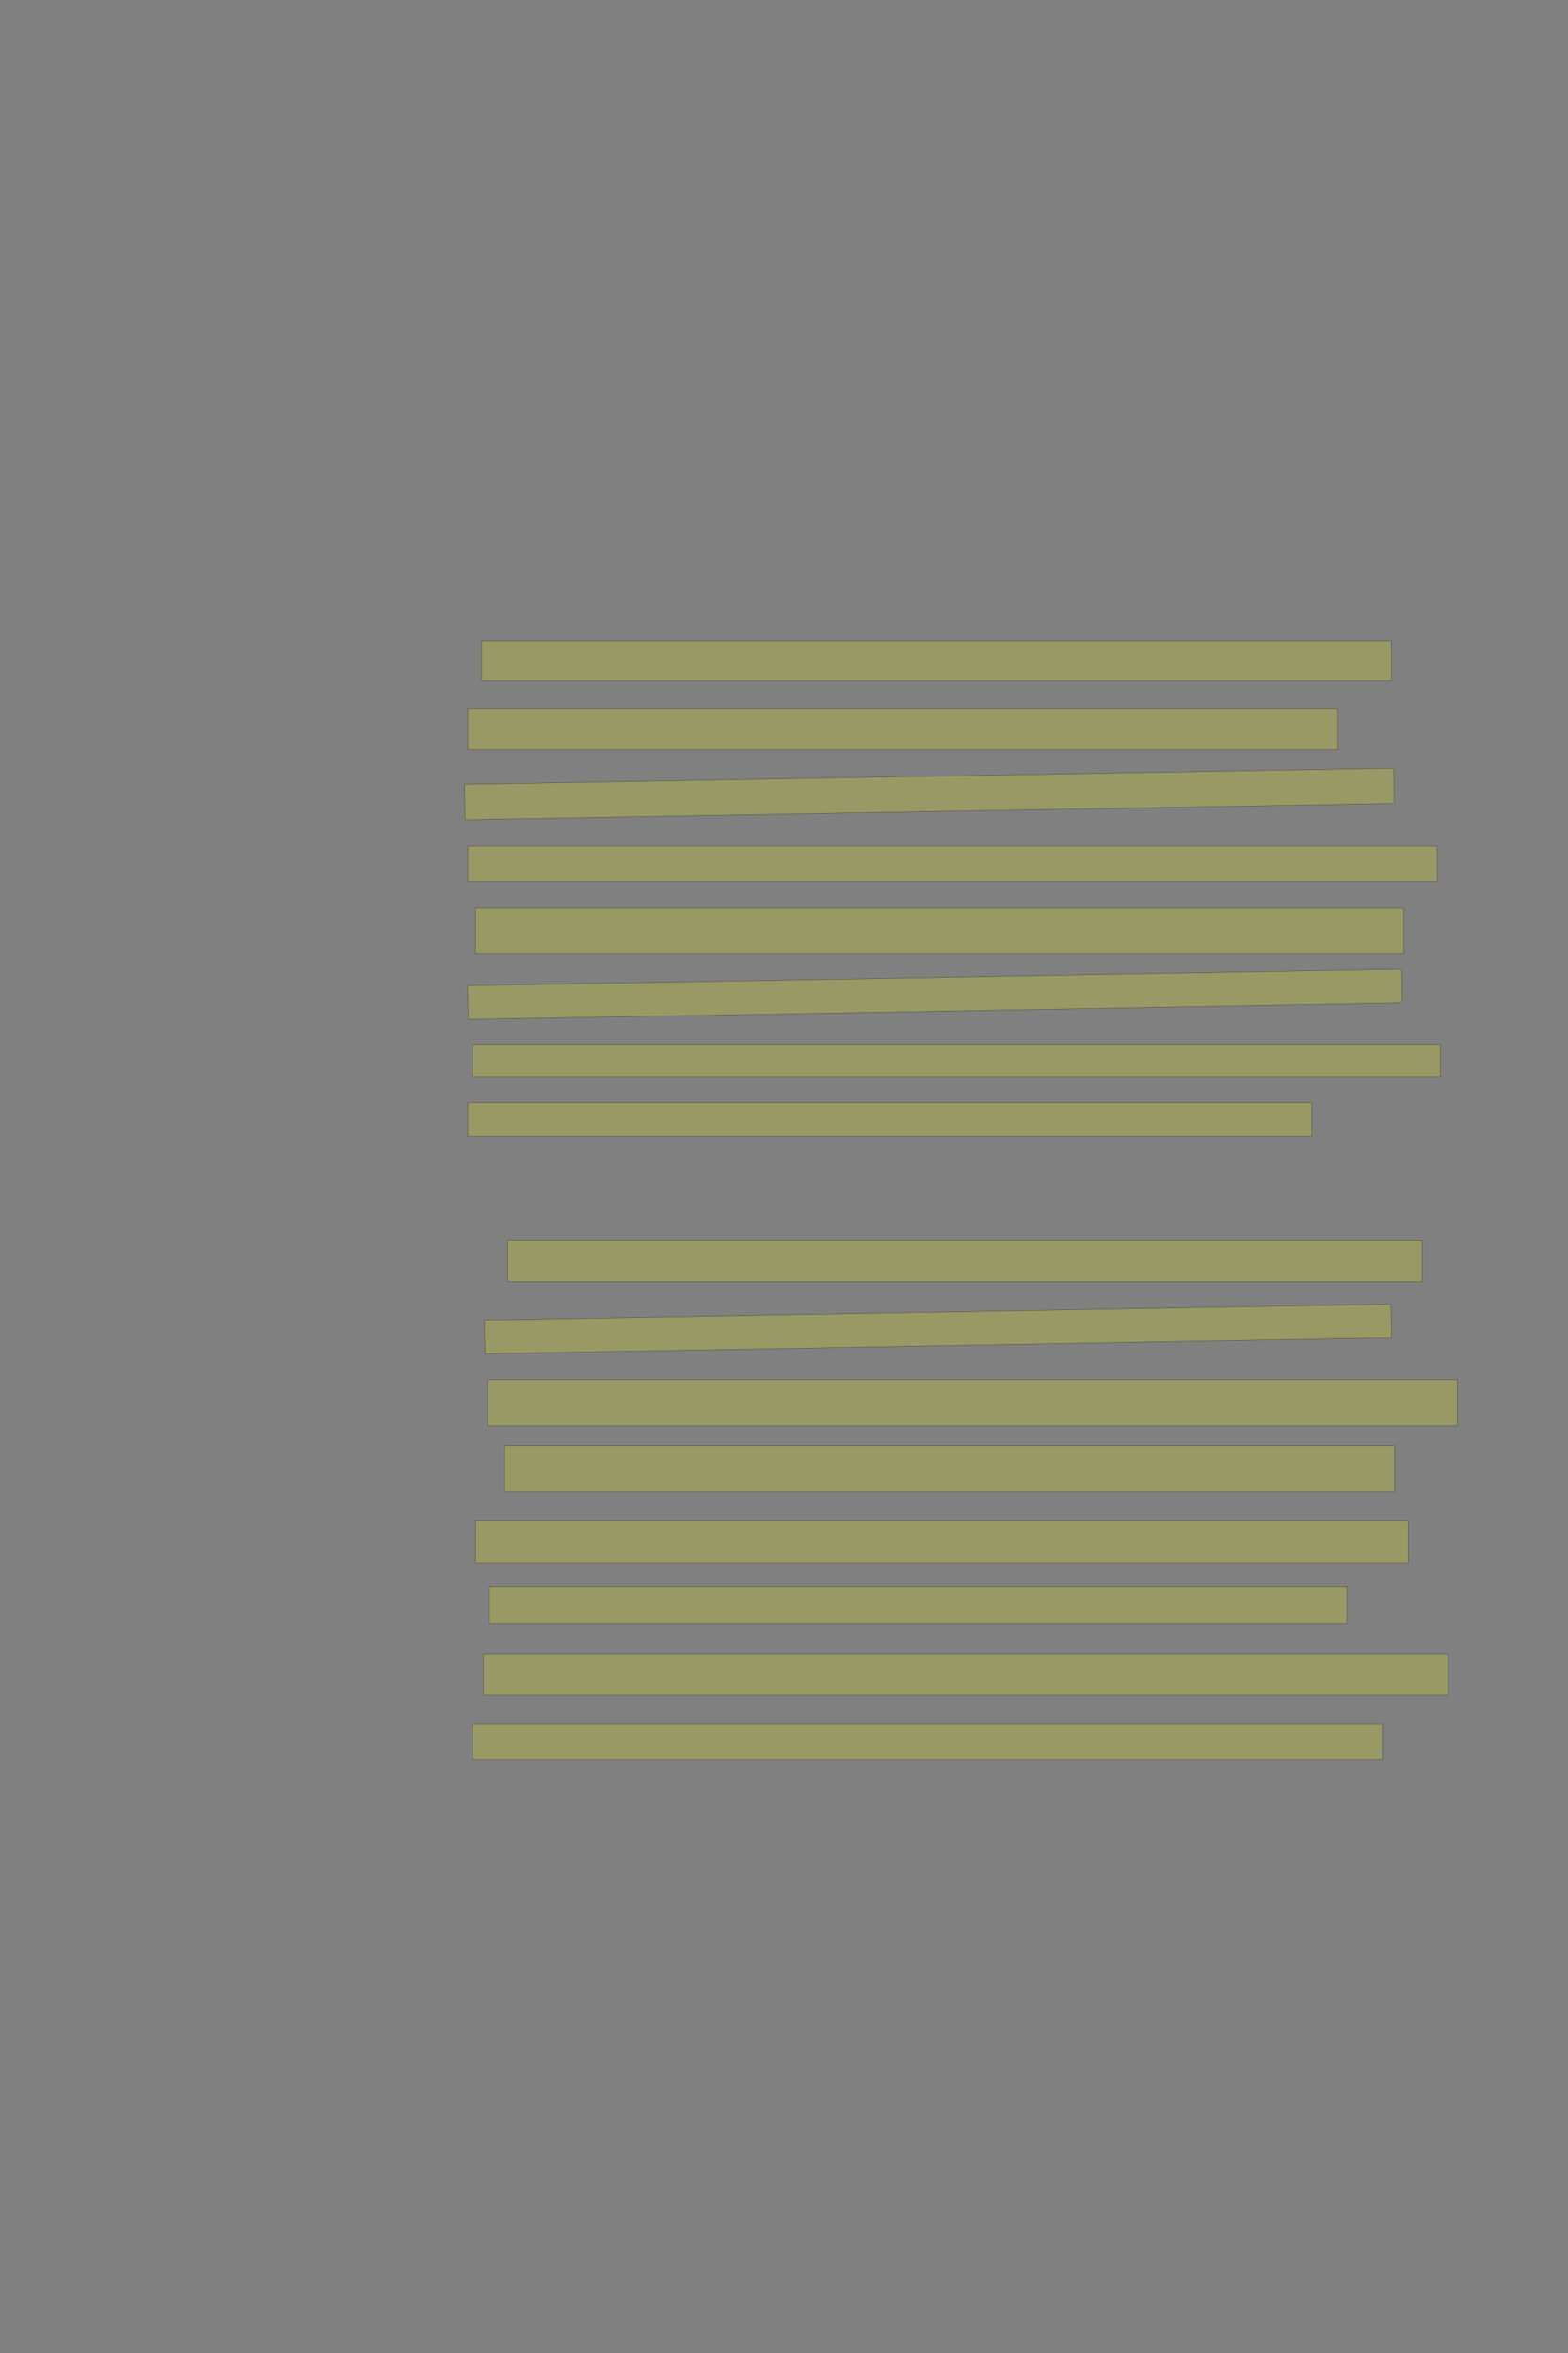<?xml version="1.0" encoding="UTF-8" standalone="no"?><svg xmlns="http://www.w3.org/2000/svg" xmlns:xlink="http://www.w3.org/1999/xlink" height="6144" width="4096">
 <rect width="100%" height="100%" fill="#808080" stroke="none"/>
 <g>
  <title>Layer 1</title>
  <rect class=" imageannotationLine imageannotationLinked" fill="#FFFF00" fill-opacity="0.2" height="104" id="svg_2" stroke="#000000" stroke-opacity="0.5" width="2376.616" x="1258.207" xlink:href="#la" y="1673.667"/>
  <rect class=" imageannotationLine imageannotationLinked" fill="#FFFF00" fill-opacity="0.2" height="108" id="svg_4" stroke="#000000" stroke-opacity="0.5" width="2272.616" x="1222.207" xlink:href="#lb" y="1849.667"/>
  <rect class=" imageannotationLine imageannotationLinked" fill="#FFFF00" fill-opacity="0.2" height="92.004" id="svg_6" stroke="#000000" stroke-opacity="0.5" transform="rotate(-1, 2427.77, 2073.04)" width="2427.592" x="1213.975" xlink:href="#lc" y="2027.039"/>
  <rect class=" imageannotationLine imageannotationLinked" fill="#FFFF00" fill-opacity="0.2" height="92" id="svg_8" stroke="#000000" stroke-opacity="0.5" width="2532.616" x="1222.207" xlink:href="#ld" y="2209.667"/>
  <rect class=" imageannotationLine imageannotationLinked" fill="#FFFF00" fill-opacity="0.2" height="120" id="svg_10" stroke="#000000" stroke-opacity="0.5" width="2424.616" x="1242.207" xlink:href="#le" y="2371.267"/>
  <rect class=" imageannotationLine imageannotationLinked" fill="#FFFF00" fill-opacity="0.2" height="88" id="svg_12" stroke="#000000" stroke-opacity="0.5" transform="rotate(-1, 2442.43, 2596.52)" width="2440.428" x="1222.218" xlink:href="#lf" y="2552.525"/>
  <rect class=" imageannotationLine imageannotationLinked" fill="#FFFF00" fill-opacity="0.2" height="84" id="svg_14" stroke="#000000" stroke-opacity="0.5" width="2528.616" x="1234.207" xlink:href="#lg" y="2727.266"/>
  <rect class=" imageannotationLine imageannotationLinked" fill="#FFFF00" fill-opacity="0.2" height="88" id="svg_16" stroke="#000000" stroke-opacity="0.5" width="2204.616" x="1222.207" xlink:href="#lh" y="2879.266"/>
  <rect class=" imageannotationLine imageannotationLinked" fill="#FFFF00" fill-opacity="0.2" height="108" id="svg_18" stroke="#000000" stroke-opacity="0.5" width="2388.616" x="1326.207" xlink:href="#li" y="3238.467"/>
  <rect class=" imageannotationLine imageannotationLinked" fill="#FFFF00" fill-opacity="0.2" height="87.795" id="svg_20" stroke="#000000" stroke-opacity="0.5" transform="rotate(-1, 2450.23, 3469.98)" width="2368.622" x="1265.916" xlink:href="#lj" y="3426.086"/>
  <rect class=" imageannotationLine imageannotationLinked" fill="#FFFF00" fill-opacity="0.2" height="120" id="svg_22" stroke="#000000" stroke-opacity="0.5" width="2532.616" x="1274.207" xlink:href="#lk" y="3602.467"/>
  <rect class=" imageannotationLine imageannotationLinked" fill="#FFFF00" fill-opacity="0.2" height="120" id="svg_24" stroke="#000000" stroke-opacity="0.5" width="2324.616" x="1318.207" xlink:href="#ll" y="3774.467"/>
  <rect class=" imageannotationLine imageannotationLinked" fill="#FFFF00" fill-opacity="0.2" height="112" id="svg_26" stroke="#000000" stroke-opacity="0.5" width="2436.615" x="1242.207" xlink:href="#lm" y="3970.467"/>
  <rect class=" imageannotationLine imageannotationLinked" fill="#FFFF00" fill-opacity="0.2" height="96" id="svg_28" stroke="#000000" stroke-opacity="0.5" width="2240.616" x="1278.207" xlink:href="#ln" y="4142.467"/>
  <rect class=" imageannotationLine imageannotationLinked" fill="#FFFF00" fill-opacity="0.2" height="108" id="svg_30" stroke="#000000" stroke-opacity="0.5" width="2520.616" x="1262.207" xlink:href="#lo" y="4318.467"/>
  <rect class=" imageannotationLine imageannotationLinked" fill="#FFFF00" fill-opacity="0.2" height="92" id="svg_32" stroke="#000000" stroke-opacity="0.5" width="2376.616" x="1234.207" xlink:href="#lp" y="4502.467"/>
 </g>

</svg>
